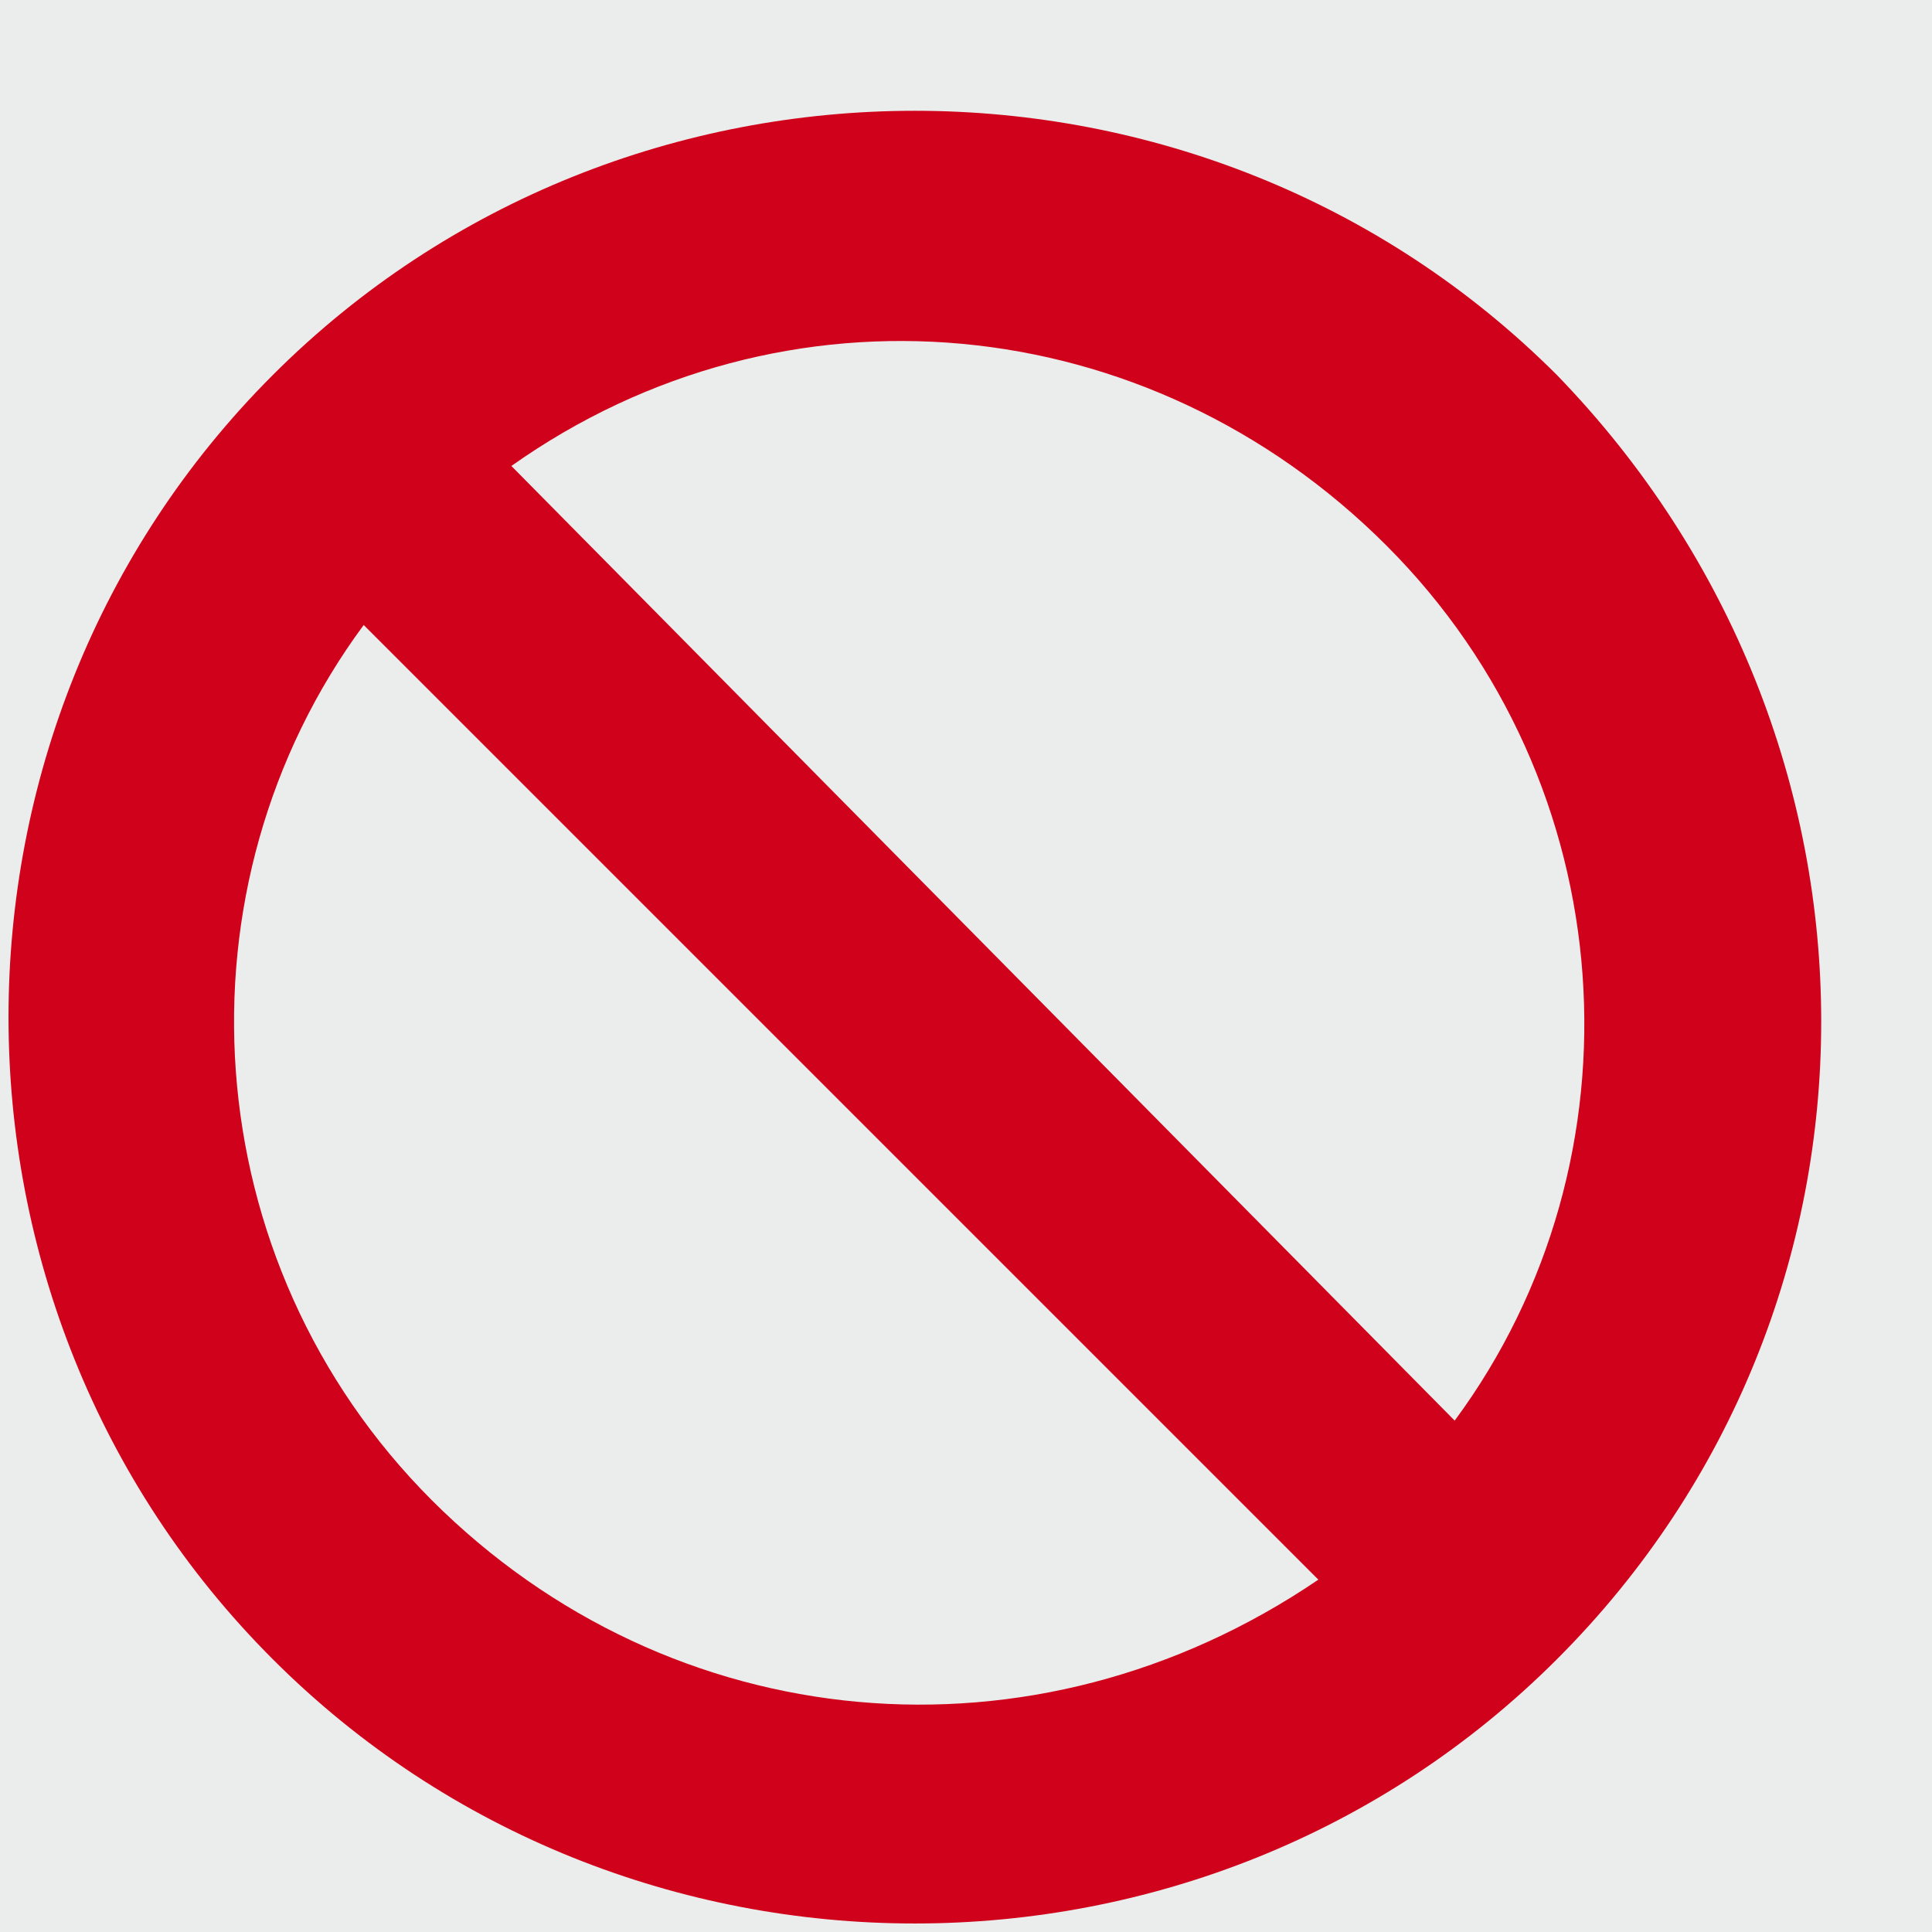 <?xml version="1.0" encoding="UTF-8" standalone="no"?>
<svg width="16px" height="16px" viewBox="0 0 16 16" version="1.1" xmlns="http://www.w3.org/2000/svg" xmlns:xlink="http://www.w3.org/1999/xlink">
    <!-- Generator: Sketch 3.7.1 (28215) - http://www.bohemiancoding.com/sketch -->
    <title>noun_89769_cc</title>
    <desc>Created with Sketch.</desc>
    <defs>
        <rect id="path-1" x="0" y="0" width="332" height="952"></rect>
        <filter x="-50%" y="-50%" width="200%" height="200%" filterUnits="objectBoundingBox" id="filter-2">
            <feOffset dx="0" dy="10" in="SourceAlpha" result="shadowOffsetOuter1"></feOffset>
            <feGaussianBlur stdDeviation="20" in="shadowOffsetOuter1" result="shadowBlurOuter1"></feGaussianBlur>
            <feColorMatrix values="0 0 0 0 0   0 0 0 0 0   0 0 0 0 0  0 0 0 0.25 0" type="matrix" in="shadowBlurOuter1"></feColorMatrix>
        </filter>
        <rect id="path-3" x="0" y="0" width="439" height="992"></rect>
        <filter x="-50%" y="-50%" width="200%" height="200%" filterUnits="objectBoundingBox" id="filter-4">
            <feOffset dx="0" dy="10" in="SourceAlpha" result="shadowOffsetOuter1"></feOffset>
            <feGaussianBlur stdDeviation="20" in="shadowOffsetOuter1" result="shadowBlurOuter1"></feGaussianBlur>
            <feColorMatrix values="0 0 0 0 0   0 0 0 0 0   0 0 0 0 0  0 0 0 0.25 0" type="matrix" in="shadowBlurOuter1"></feColorMatrix>
        </filter>
        <rect id="path-5" x="350" y="51" width="32" height="33" rx="6"></rect>
        <mask id="mask-6" maskContentUnits="userSpaceOnUse" maskUnits="objectBoundingBox" x="0" y="0" width="32" height="33" fill="white">
            <use xlink:href="#path-5"></use>
        </mask>
    </defs>
    <g id="Page-1" stroke="none" stroke-width="1" fill="none" fill-rule="evenodd">
        <g id="02-Expanded" transform="translate(-1201, -188)">
            <g id="Nav-Bar" transform="translate(949, 72)">
                <g id="Background---Tab">
                    <g id="BG">
                        <use fill="black" fill-opacity="1" filter="url(#filter-2)" xlink:href="#path-1"></use>
                        <use fill="#FAFBFC" fill-rule="evenodd" xlink:href="#path-1"></use>
                    </g>
                </g>
            </g>
            <g id="Nav-Bar" transform="translate(842, 72)">
                <g id="Background---Tab">
                    <g id="BG">
                        <use fill="black" fill-opacity="1" filter="url(#filter-4)" xlink:href="#path-3"></use>
                        <use fill="#FAFBFC" fill-rule="evenodd" xlink:href="#path-3"></use>
                    </g>
                </g>
            </g>
            <g id="Group-11" transform="translate(842, 129)">
                <rect id="Rectangle-34-Copy" fill-opacity="0.428" fill="#D8D8D8" x="0" y="0" width="438" height="93"></rect>
                <use id="Rectangle-25-Copy-2" stroke="#DCDCDC" mask="url(#mask-6)" stroke-width="2" fill="#F4F4F4" xlink:href="#path-5"></use>
                <g id="noun_89769_cc" transform="translate(359, 59)" fill="#D0021B">
                    <g id="Group">
                        <path d="M12.894,3.106 C9.976,0.188 5.176,0.188 2.259,3.106 C-0.659,6.024 -0.659,10.824 2.259,13.741 C5.176,16.659 9.976,16.659 12.894,13.741 C15.812,10.824 15.812,6.118 12.894,3.106 L12.894,3.106 Z M11.482,4.518 C13.459,6.494 13.647,9.6 12.047,11.765 L4.235,3.859 C6.494,2.259 9.506,2.541 11.482,4.518 L11.482,4.518 Z M3.576,12.424 C1.6,10.447 1.412,7.341 3.012,5.176 L10.918,13.082 C8.565,14.682 5.553,14.4 3.576,12.424 L3.576,12.424 Z" id="Shape"></path>
                    </g>
                </g>
            </g>
        </g>
    </g>
</svg>